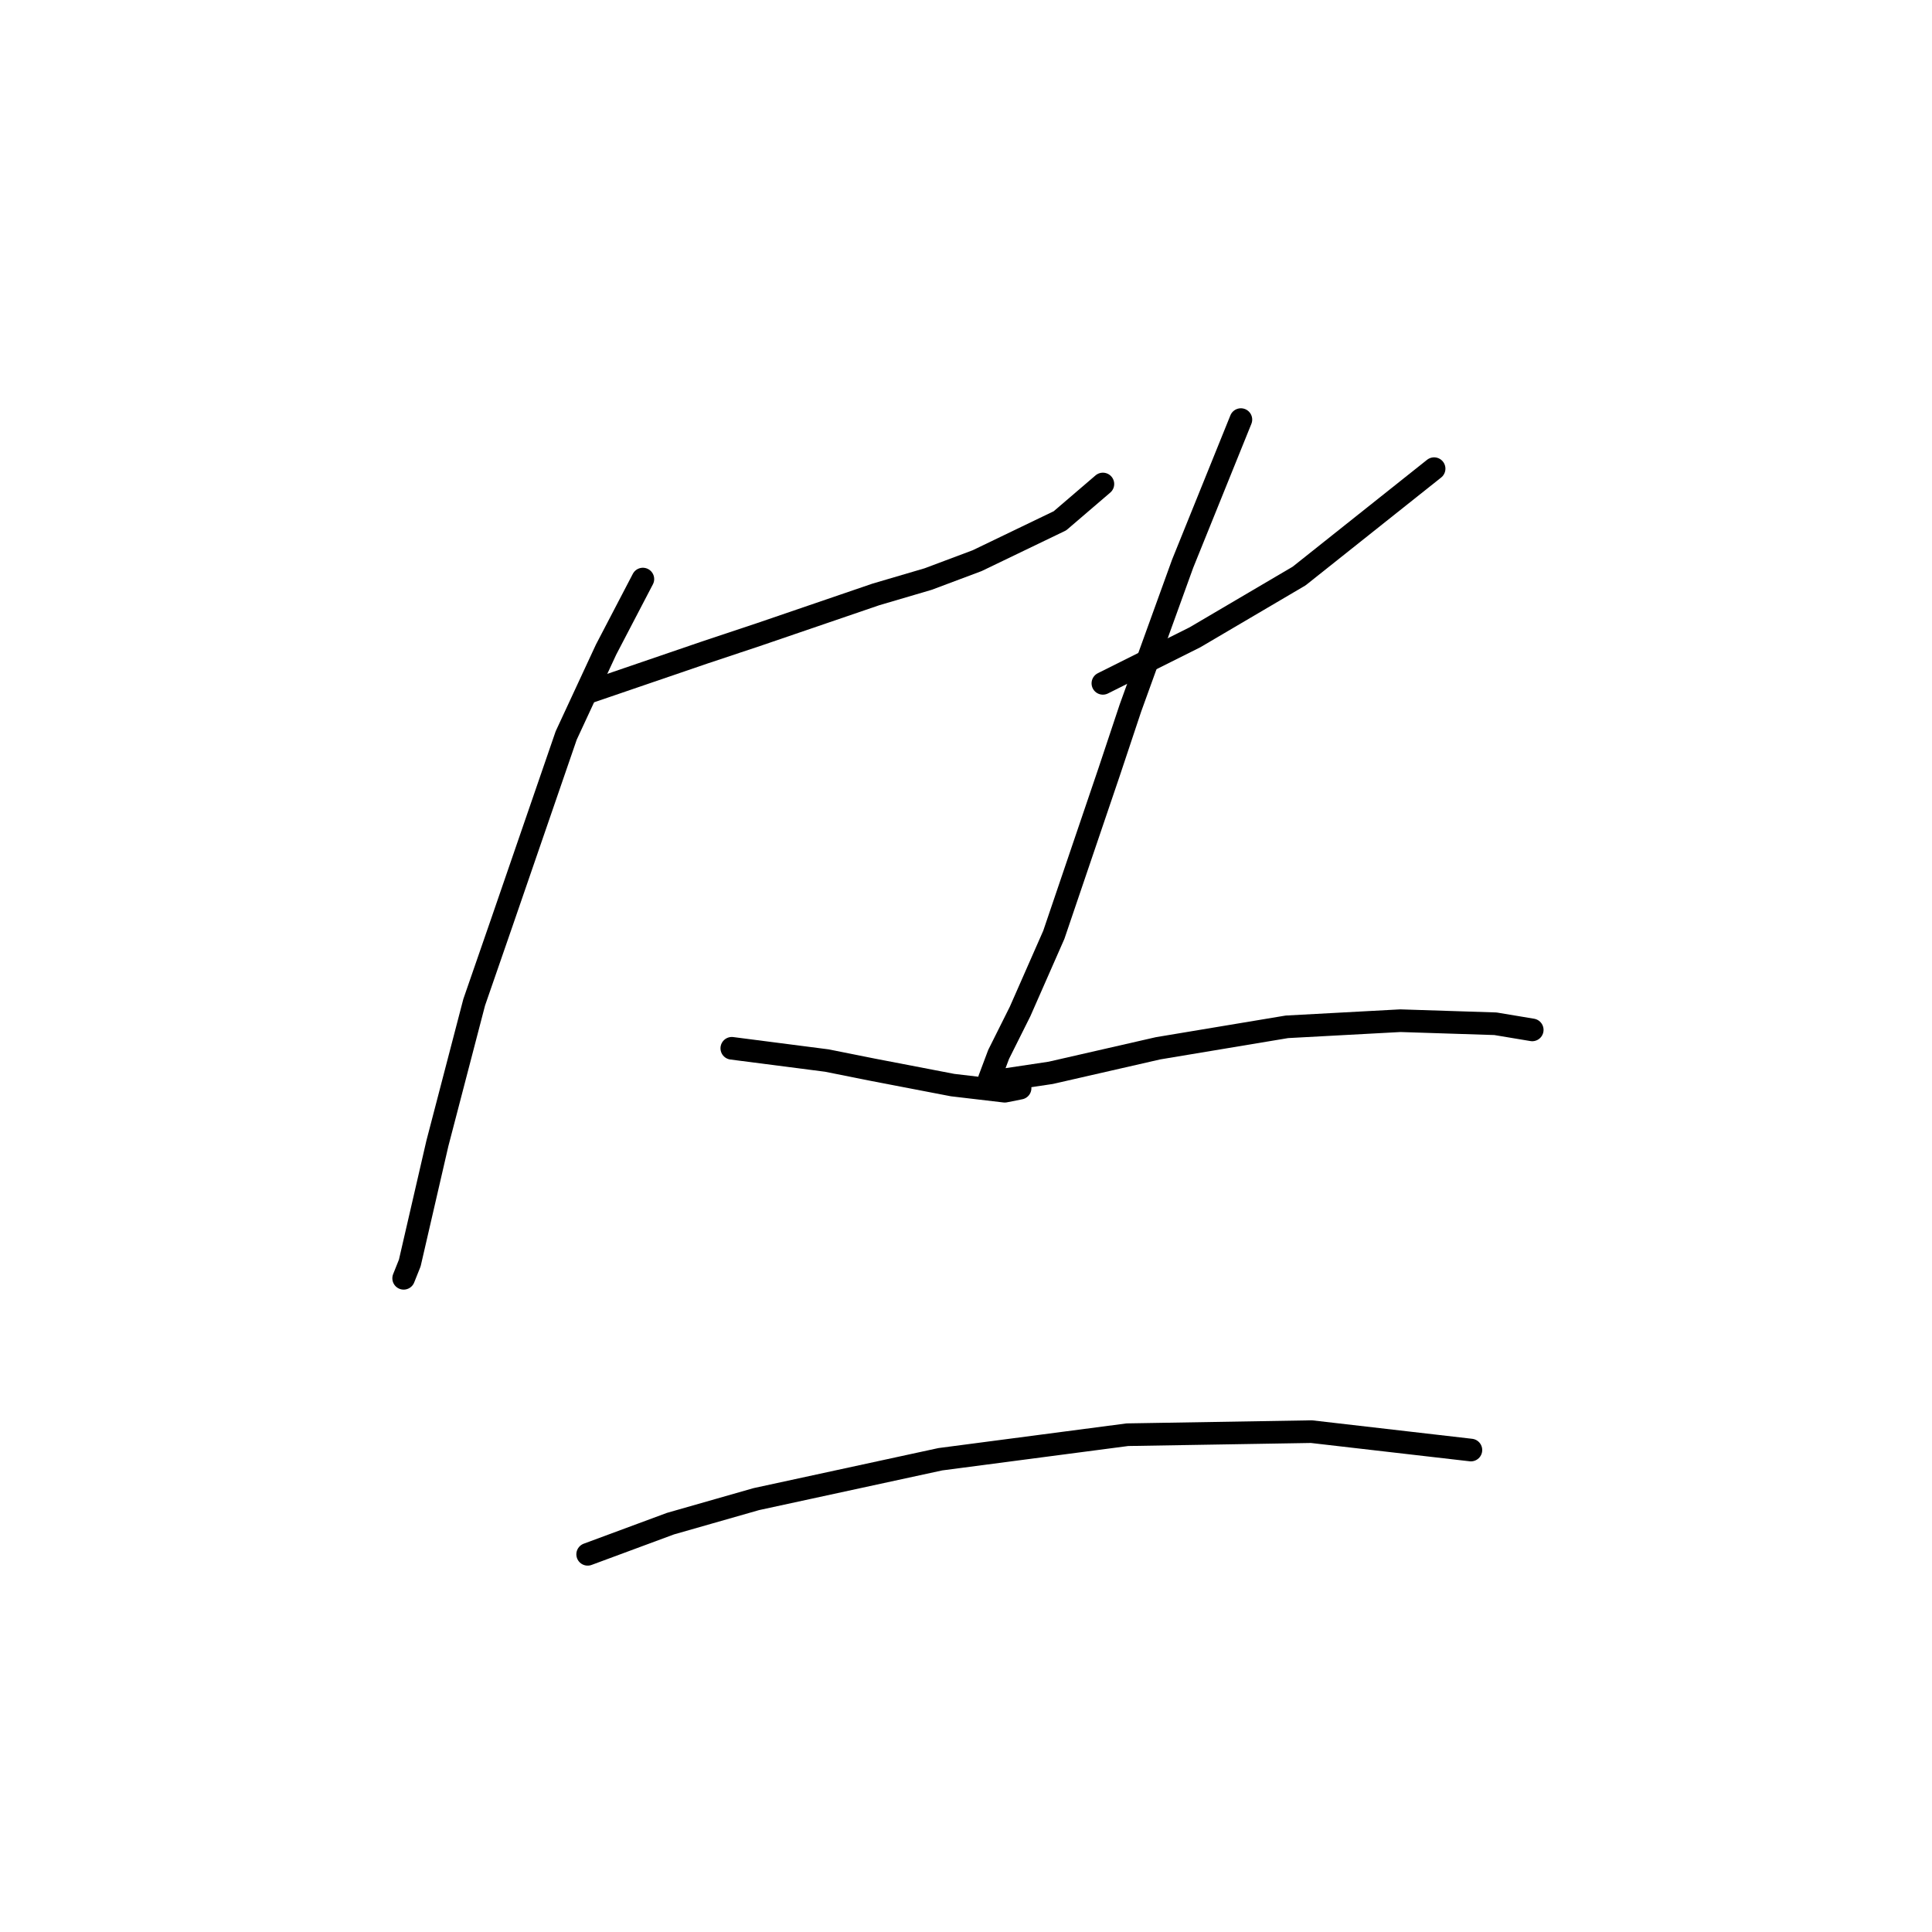 <?xml version="1.0" standalone="no"?>
    <svg width="256" height="256" xmlns="http://www.w3.org/2000/svg" version="1.1">
    <polyline stroke="black" stroke-width="3" stroke-linecap="round" fill="transparent" stroke-linejoin="round" points="77.869 91.765 93.31 86.483 100.625 84.044 116.067 78.762 122.975 76.73 129.477 74.292 140.449 69.009 146.138 64.133 146.138 64.133 " />
        <polyline stroke="black" stroke-width="3" stroke-linecap="round" fill="transparent" stroke-linejoin="round" points="85.183 76.73 80.307 86.076 75.024 97.455 66.49 122.243 62.833 132.808 57.957 151.501 55.518 162.067 54.299 167.349 53.487 169.381 53.487 169.381 " />
        <polyline stroke="black" stroke-width="3" stroke-linecap="round" fill="transparent" stroke-linejoin="round" points="96.968 138.904 109.565 140.529 115.661 141.748 126.226 143.78 133.134 144.593 135.166 144.187 135.166 144.187 " />
        <polyline stroke="black" stroke-width="3" stroke-linecap="round" fill="transparent" stroke-linejoin="round" points="146.138 90.546 151.827 87.702 158.329 84.451 172.145 76.324 190.026 62.101 190.026 62.101 " />
        <polyline stroke="black" stroke-width="3" stroke-linecap="round" fill="transparent" stroke-linejoin="round" points="164.424 55.599 156.703 74.698 149.795 93.797 146.951 102.331 139.636 123.868 135.166 134.027 132.322 139.717 131.102 142.967 131.102 143.374 139.23 142.155 153.453 138.904 170.52 136.059 185.555 135.247 198.153 135.653 203.029 136.466 203.029 136.466 " />
        <polyline stroke="black" stroke-width="3" stroke-linecap="round" fill="transparent" stroke-linejoin="round" points="77.869 205.954 88.84 201.891 100.219 198.64 124.601 193.357 149.389 190.106 173.771 189.7 194.902 192.138 194.902 192.138 " />
        </svg>